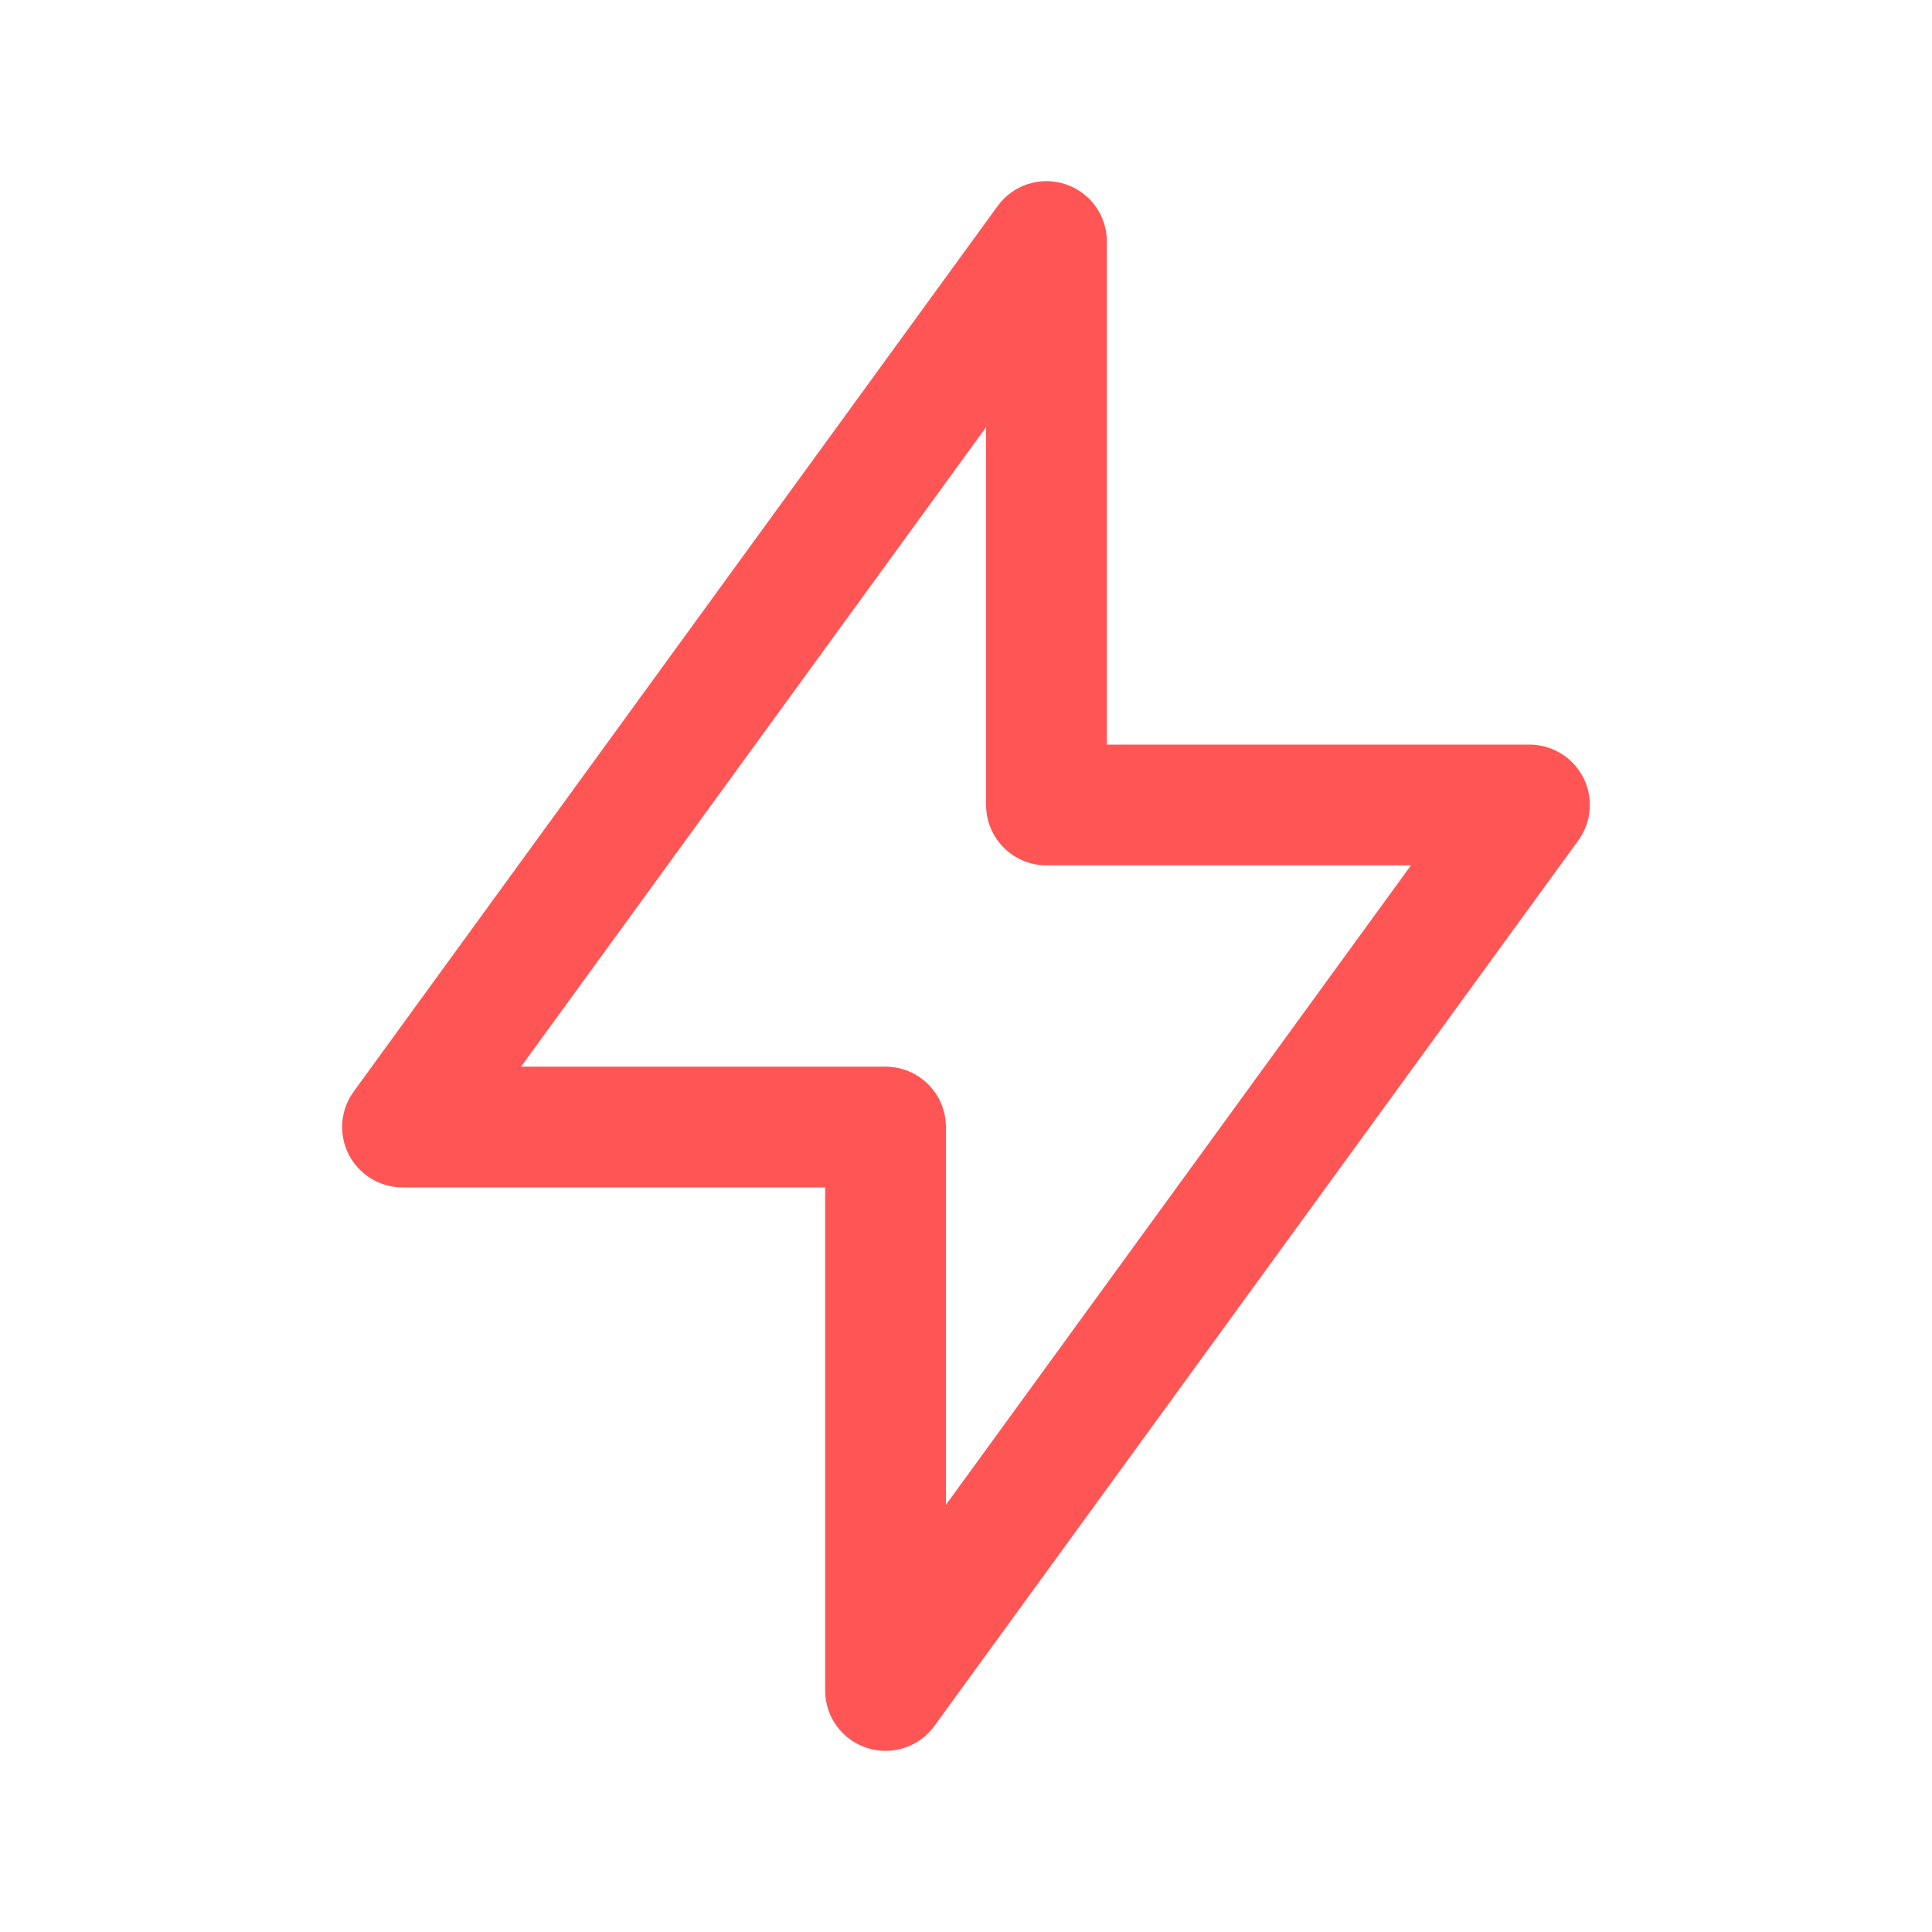 <svg width="20" height="20" viewBox="0 0 20 20" fill="none" xmlns="http://www.w3.org/2000/svg">
<path fill-rule="evenodd" clip-rule="evenodd" d="M11.026 1.906C11.284 1.989 11.458 2.229 11.458 2.5V7.708H15.833C16.068 7.708 16.283 7.84 16.39 8.049C16.497 8.259 16.477 8.51 16.338 8.701L9.672 17.868C9.513 18.087 9.231 18.178 8.974 18.094C8.716 18.011 8.542 17.771 8.542 17.5V12.292H4.167C3.932 12.292 3.717 12.16 3.61 11.951C3.503 11.741 3.523 11.489 3.662 11.299L10.328 2.132C10.487 1.913 10.769 1.822 11.026 1.906ZM5.394 11.042H9.167C9.512 11.042 9.792 11.322 9.792 11.667V15.578L14.606 8.958H10.833C10.488 8.958 10.208 8.678 10.208 8.333V4.422L5.394 11.042Z" fill="#FF5555"/>
</svg>
